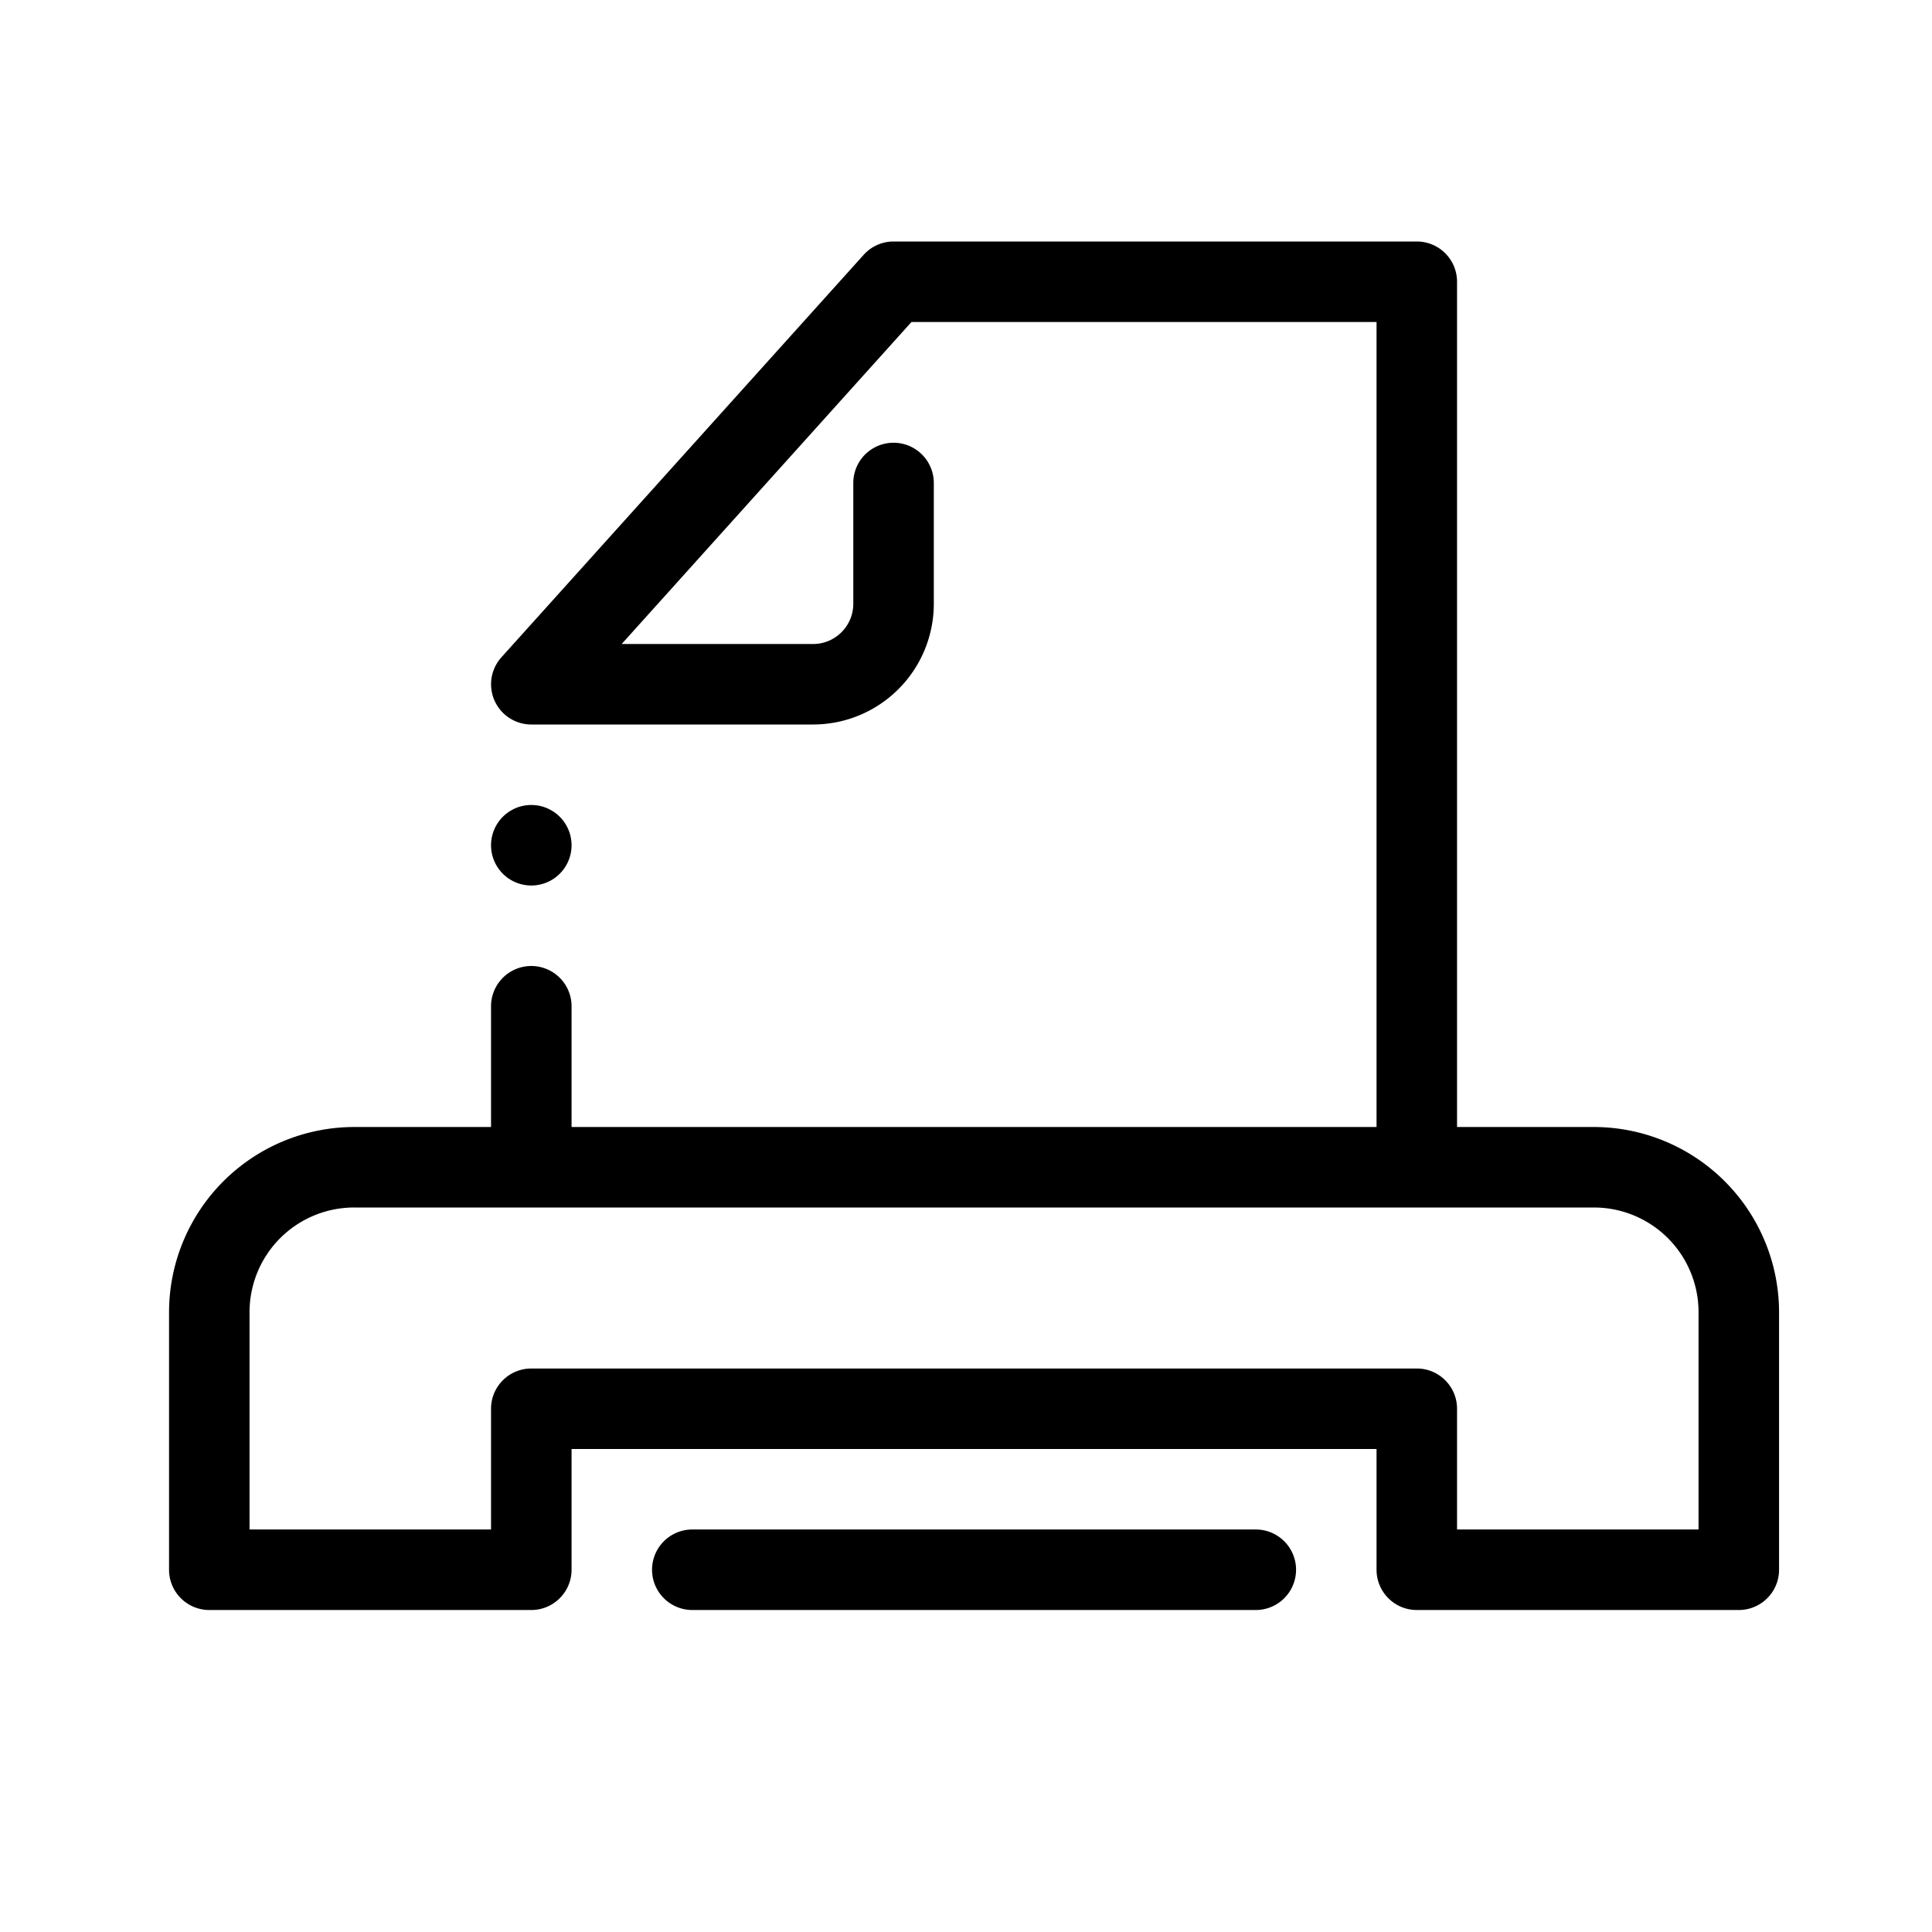 <svg viewBox="0 0 80 80" xmlns="http://www.w3.org/2000/svg" class="icon" role="icon">
    <title>
        Illustrative Icons/Fax
    </title>
    <path d="M22 36.667a1.667 1.667 0 100-3.334 1.667 1.667 0 000 3.334zm30 26.666H28.667a1.667 1.667 0 000 3.334H52a1.667 1.667 0 100-3.334zm14-16.666h-5.667v-35c0-.92-.746-1.667-1.666-1.667H37c-.472 0-.922.2-1.238.552l-15 16.666A1.667 1.667 0 0022 30h11.667a5 5 0 005-5v-5a1.667 1.667 0 00-3.334 0v5c0 .92-.746 1.667-1.666 1.667h-7.925l12-13.334H57v33.334H23.667v-5a1.667 1.667 0 00-3.334 0v5h-5.666A7.677 7.677 0 007 54.333V65c0 .92.746 1.667 1.667 1.667H22c.92 0 1.667-.747 1.667-1.667v-5H57v5c0 .92.746 1.667 1.667 1.667H72c.92 0 1.667-.747 1.667-1.667V54.333A7.677 7.677 0 0066 46.667zm4.333 16.666h-10v-5c0-.92-.746-1.666-1.666-1.666H22c-.92 0-1.667.746-1.667 1.666v5h-10v-9A4.333 4.333 0 0114.667 50H66a4.333 4.333 0 014.333 4.333v9z"/>
</svg>
